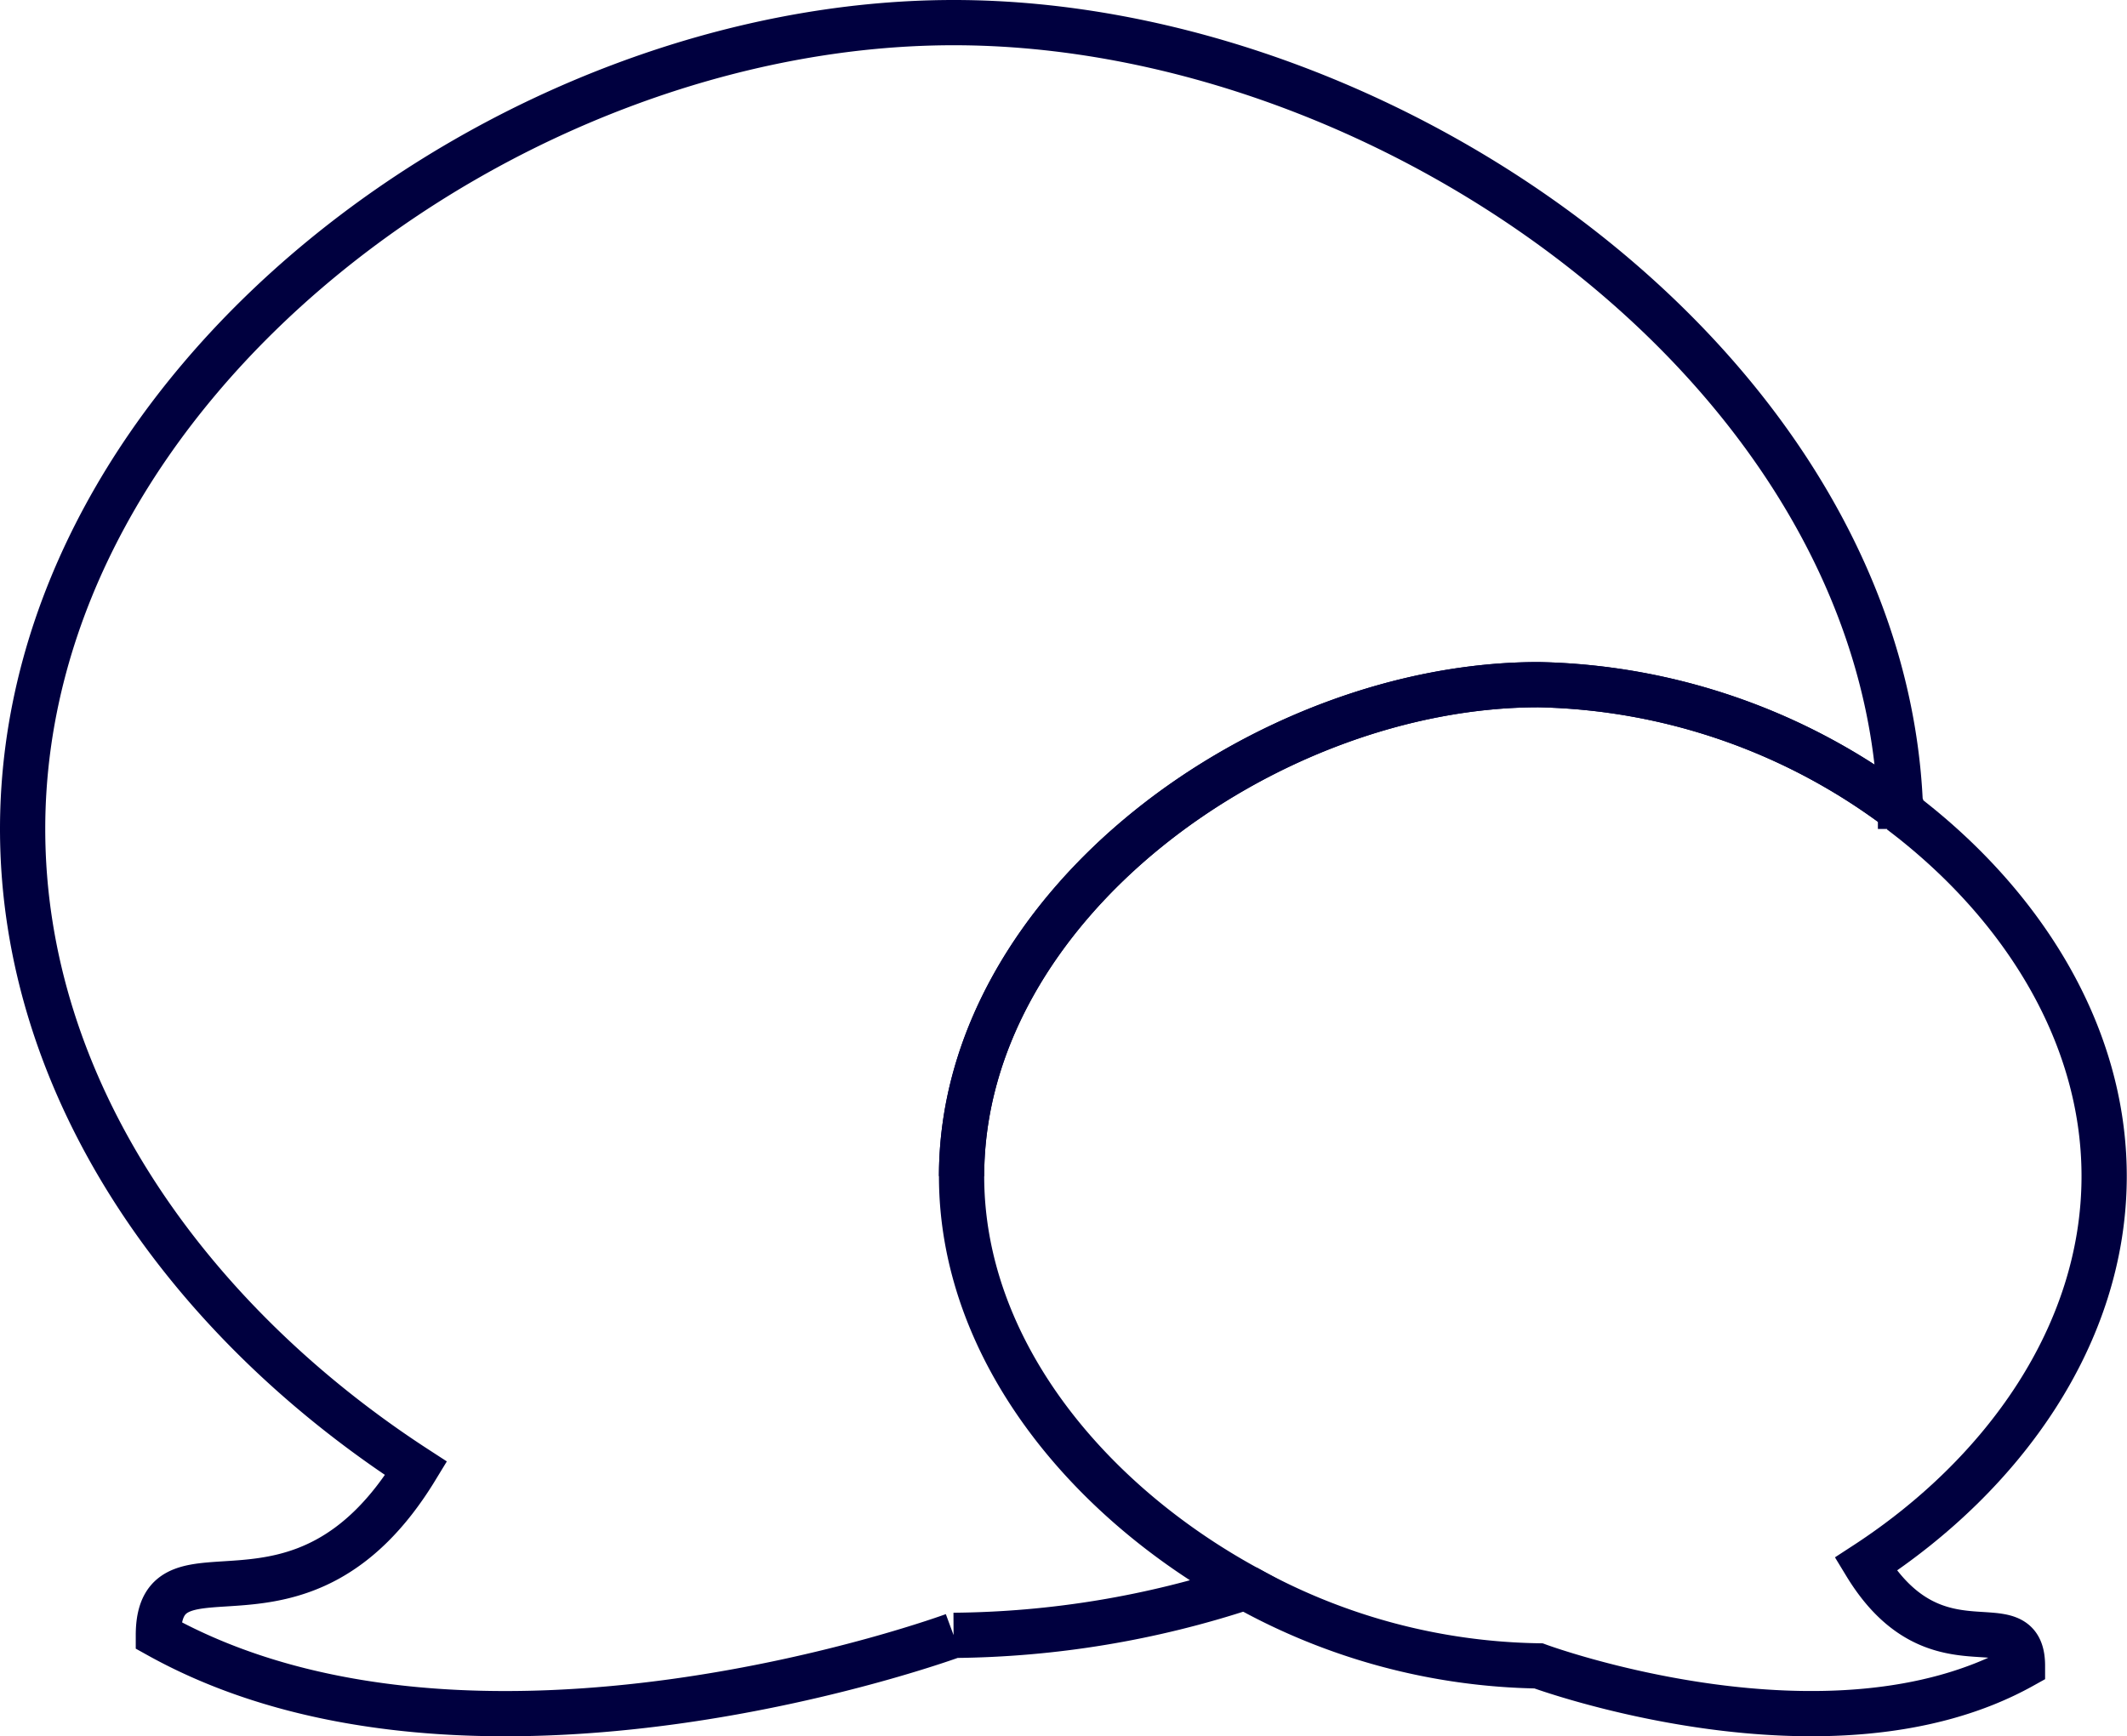 <svg id="Calque_1" data-name="Calque 1" xmlns="http://www.w3.org/2000/svg" viewBox="0 0 94.01 76.76"><defs><style>.cls-1{fill:none;stroke:#00003f;stroke-miterlimit:10;stroke-width:2px;}</style></defs><title>invite_selectionne</title><path class="cls-1" d="M42.5,52C42.5,40,56,30.27,68,30.27a27.38,27.38,0,0,1,16,5.56C83.37,16.52,61.56,1,42.15,1,22.46,1,1,17,1,36.65,1,48.16,8.35,58.4,18.39,64.92h0C13.27,73.33,7,67.5,7,72.3c14,7.79,35.15,0,35.15,0a42.3,42.3,0,0,0,12.9-2.13C48,66.3,42.5,59.59,42.5,52Z"/><path class="cls-1" d="M55.05,70.17A27.44,27.44,0,0,0,68,73.65s12.87,4.75,21.39,0c0-2.92-3.82.63-6.93-4.49h0C88.54,65.2,93,59,93,52c0-6.4-3.74-12.16-9-16.13"/><path class="cls-1" d="M84,36.65c0-.28,0-.55,0-.82a27.38,27.38,0,0,0-16-5.56C56,30.27,42.5,40,42.5,52"/></svg>